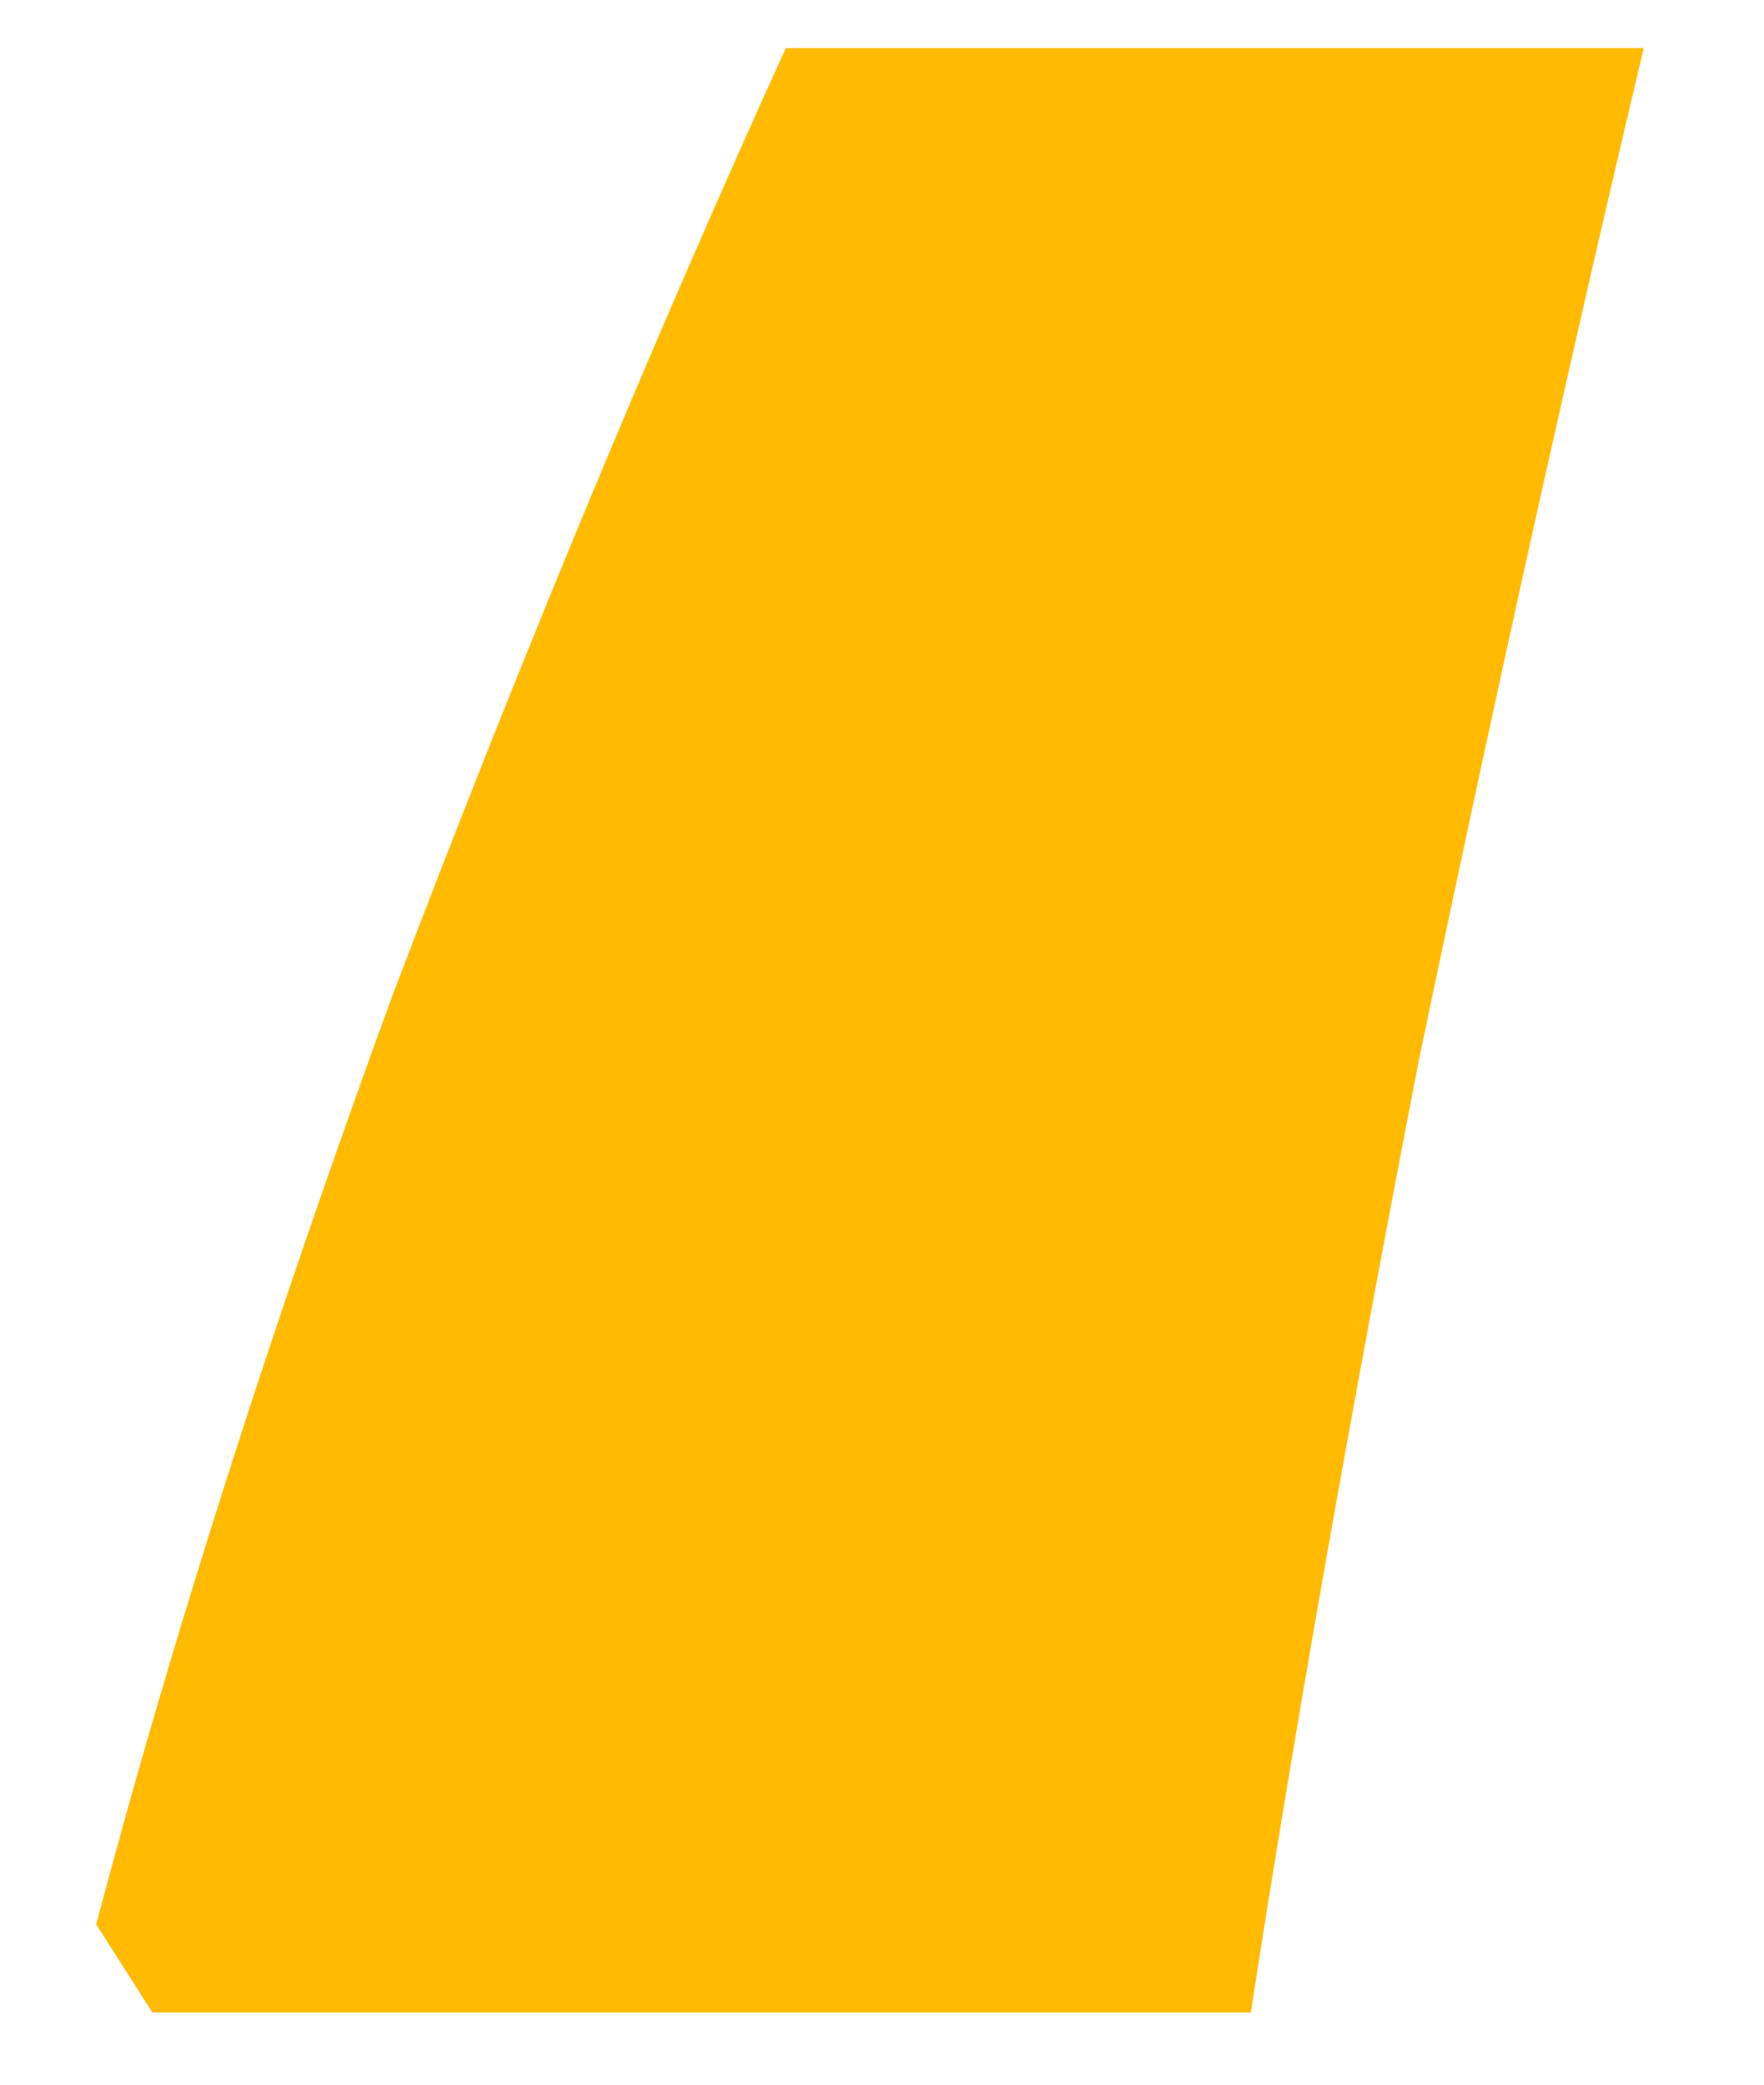 <svg width="11" height="13" viewBox="0 0 11 13" fill="none" xmlns="http://www.w3.org/2000/svg">
<path d="M0.6 12C1.067 10.233 1.683 8.3 2.45 6.2C3.25 4.1 4.067 2.133 4.9 0.3H10.25C9.783 2.267 9.317 4.367 8.85 6.6C8.417 8.833 8.067 10.817 7.8 12.55H0.95L0.6 12Z" fill="#FFBA00"/>
</svg>
